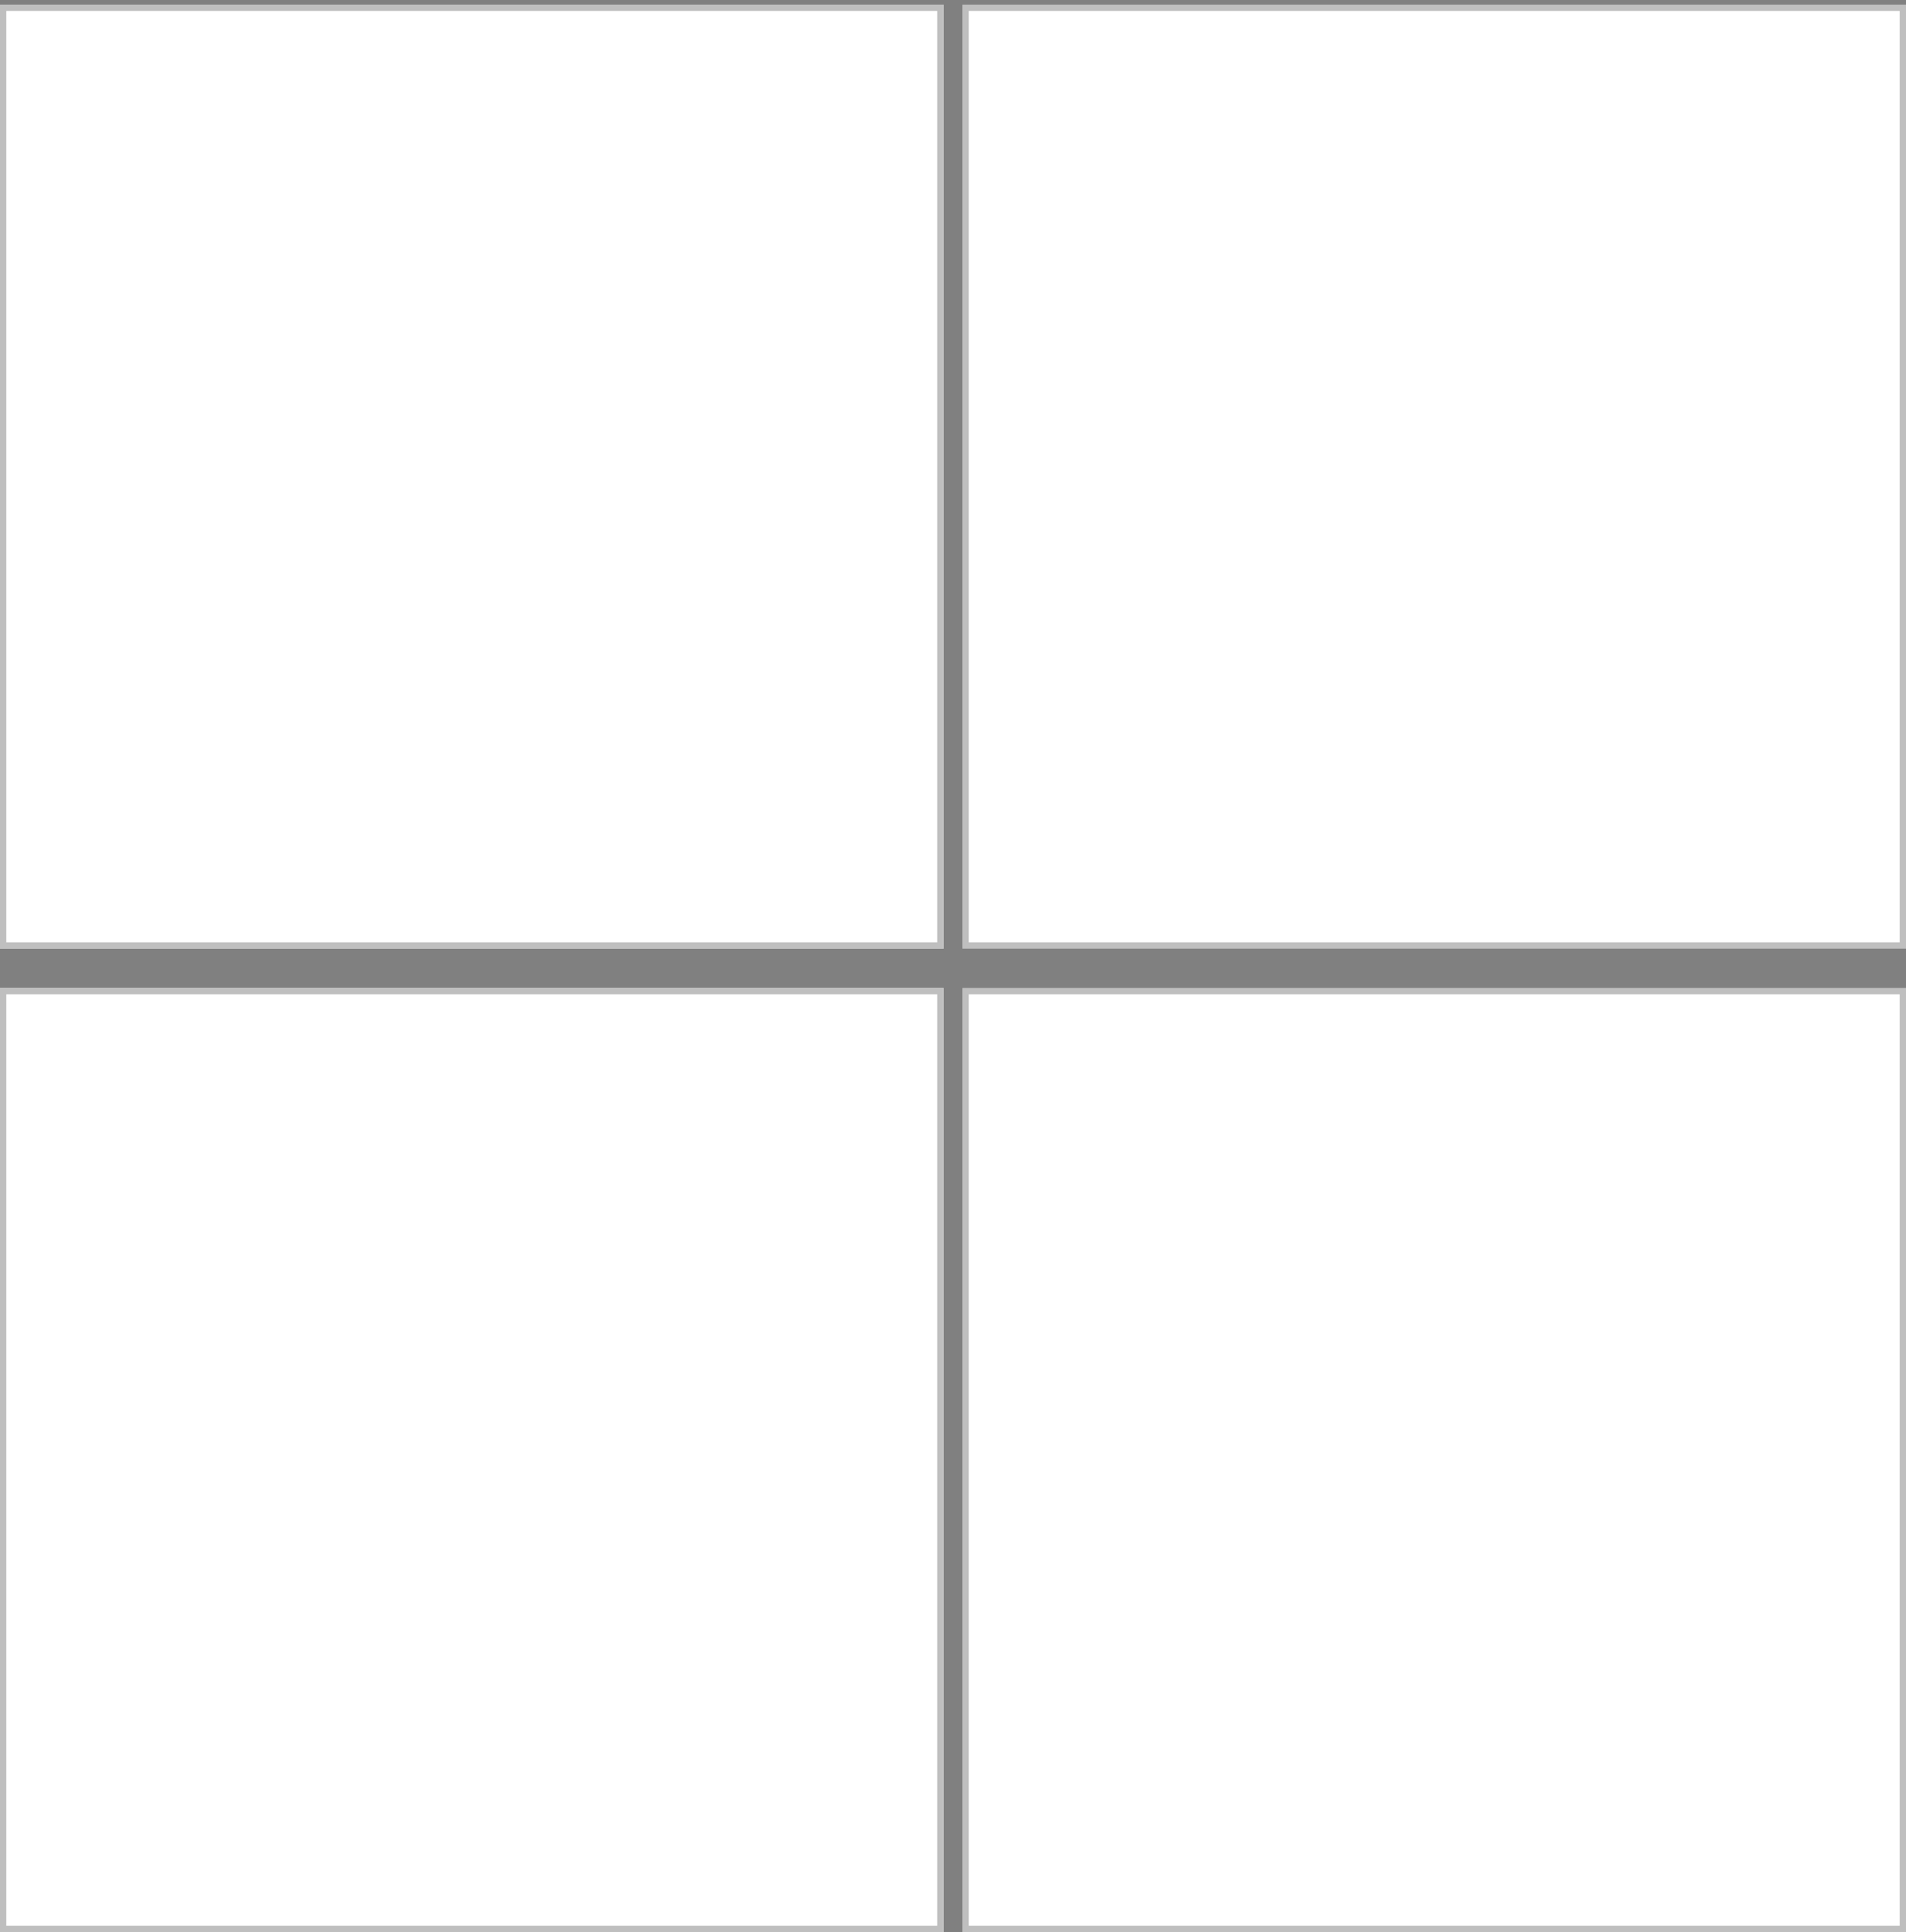 <svg width="303" height="307" viewBox="0 0 303 307" fill="none" xmlns="http://www.w3.org/2000/svg">
<rect x="0" y="0" width="303" height="307" fill="#808080" stroke="none"/>
<rect y="150.737" width="150" height="150" transform="rotate(-90 0 150.737)" fill="white"/>
<rect x="0.5" y="150.237" width="149" height="149" transform="rotate(-90 0.5 150.237)" stroke="black" stroke-opacity="0.25"/>
<rect y="150.737" width="150" height="150" transform="rotate(-90 0 150.737)" fill="white"/>
<rect x="0.5" y="150.237" width="149" height="149" transform="rotate(-90 0.5 150.237)" stroke="black" stroke-opacity="0.25"/>
<rect y="150.737" width="150" height="150" transform="rotate(-90 0 150.737)" fill="white"/>
<rect x="0.5" y="150.237" width="149" height="149" transform="rotate(-90 0.5 150.237)" stroke="black" stroke-opacity="0.25"/>
<rect x="153" y="150.737" width="150" height="150" transform="rotate(-90 153 150.737)" fill="white"/>
<rect x="153.5" y="150.237" width="149" height="149" transform="rotate(-90 153.5 150.237)" stroke="black" stroke-opacity="0.25"/>
<rect y="307" width="150" height="150" transform="rotate(-90 0 307)" fill="white"/>
<rect x="0.5" y="306.5" width="149" height="149" transform="rotate(-90 0.5 306.5)" stroke="black" stroke-opacity="0.25"/>
<rect y="307" width="150" height="150" transform="rotate(-90 0 307)" fill="white"/>
<rect x="0.5" y="306.5" width="149" height="149" transform="rotate(-90 0.5 306.5)" stroke="black" stroke-opacity="0.25"/>
<rect y="307" width="150" height="150" transform="rotate(-90 0 307)" fill="white"/>
<rect x="0.5" y="306.5" width="149" height="149" transform="rotate(-90 0.5 306.5)" stroke="black" stroke-opacity="0.25"/>
<rect x="153" y="307" width="150" height="150" transform="rotate(-90 153 307)" fill="white"/>
<rect x="153.5" y="306.5" width="149" height="149" transform="rotate(-90 153.5 306.5)" stroke="black" stroke-opacity="0.25"/>
</svg>
